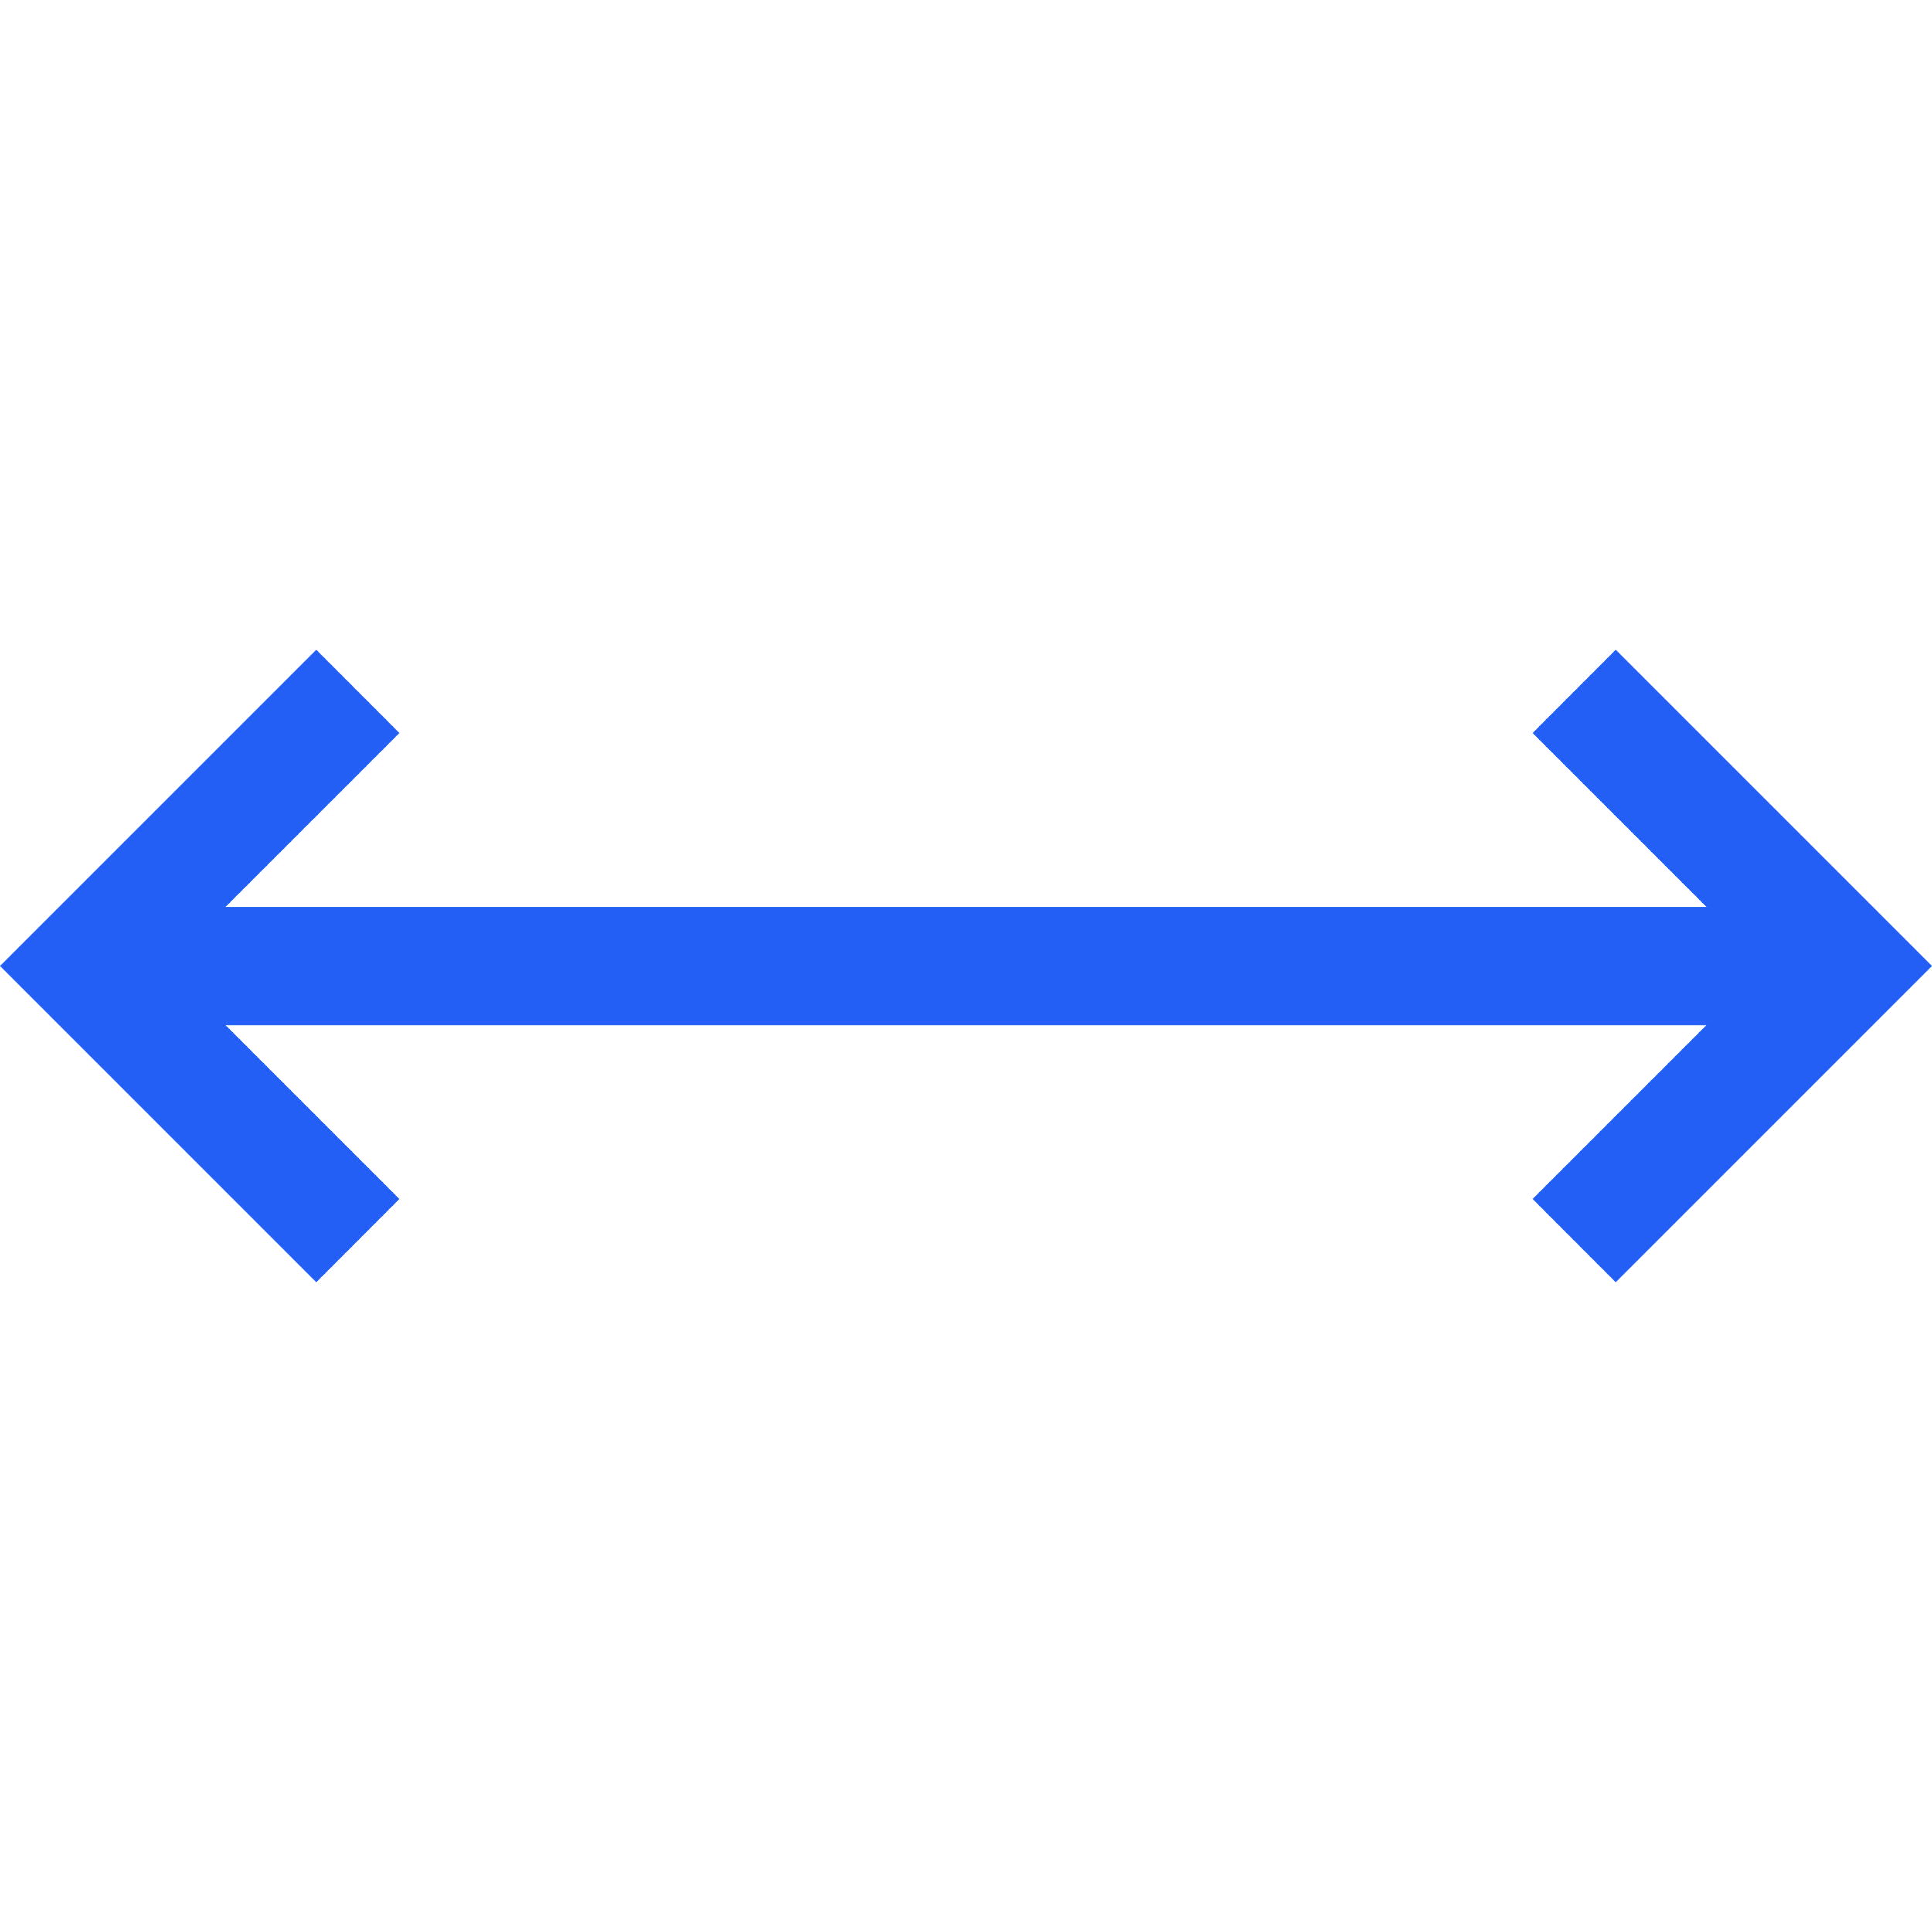 <svg width="17" height="17" viewBox="0 0 17 17" fill="none" xmlns="http://www.w3.org/2000/svg">
<path d="M14.217 5.717L13.485 6.45L15.018 7.983H1.982L3.515 6.45L2.783 5.717L0 8.5L2.783 11.283L3.515 10.55L1.983 9.018H15.017L13.485 10.55L14.217 11.283L17 8.5L14.217 5.717Z" fill="#235EF5"/>
</svg>
